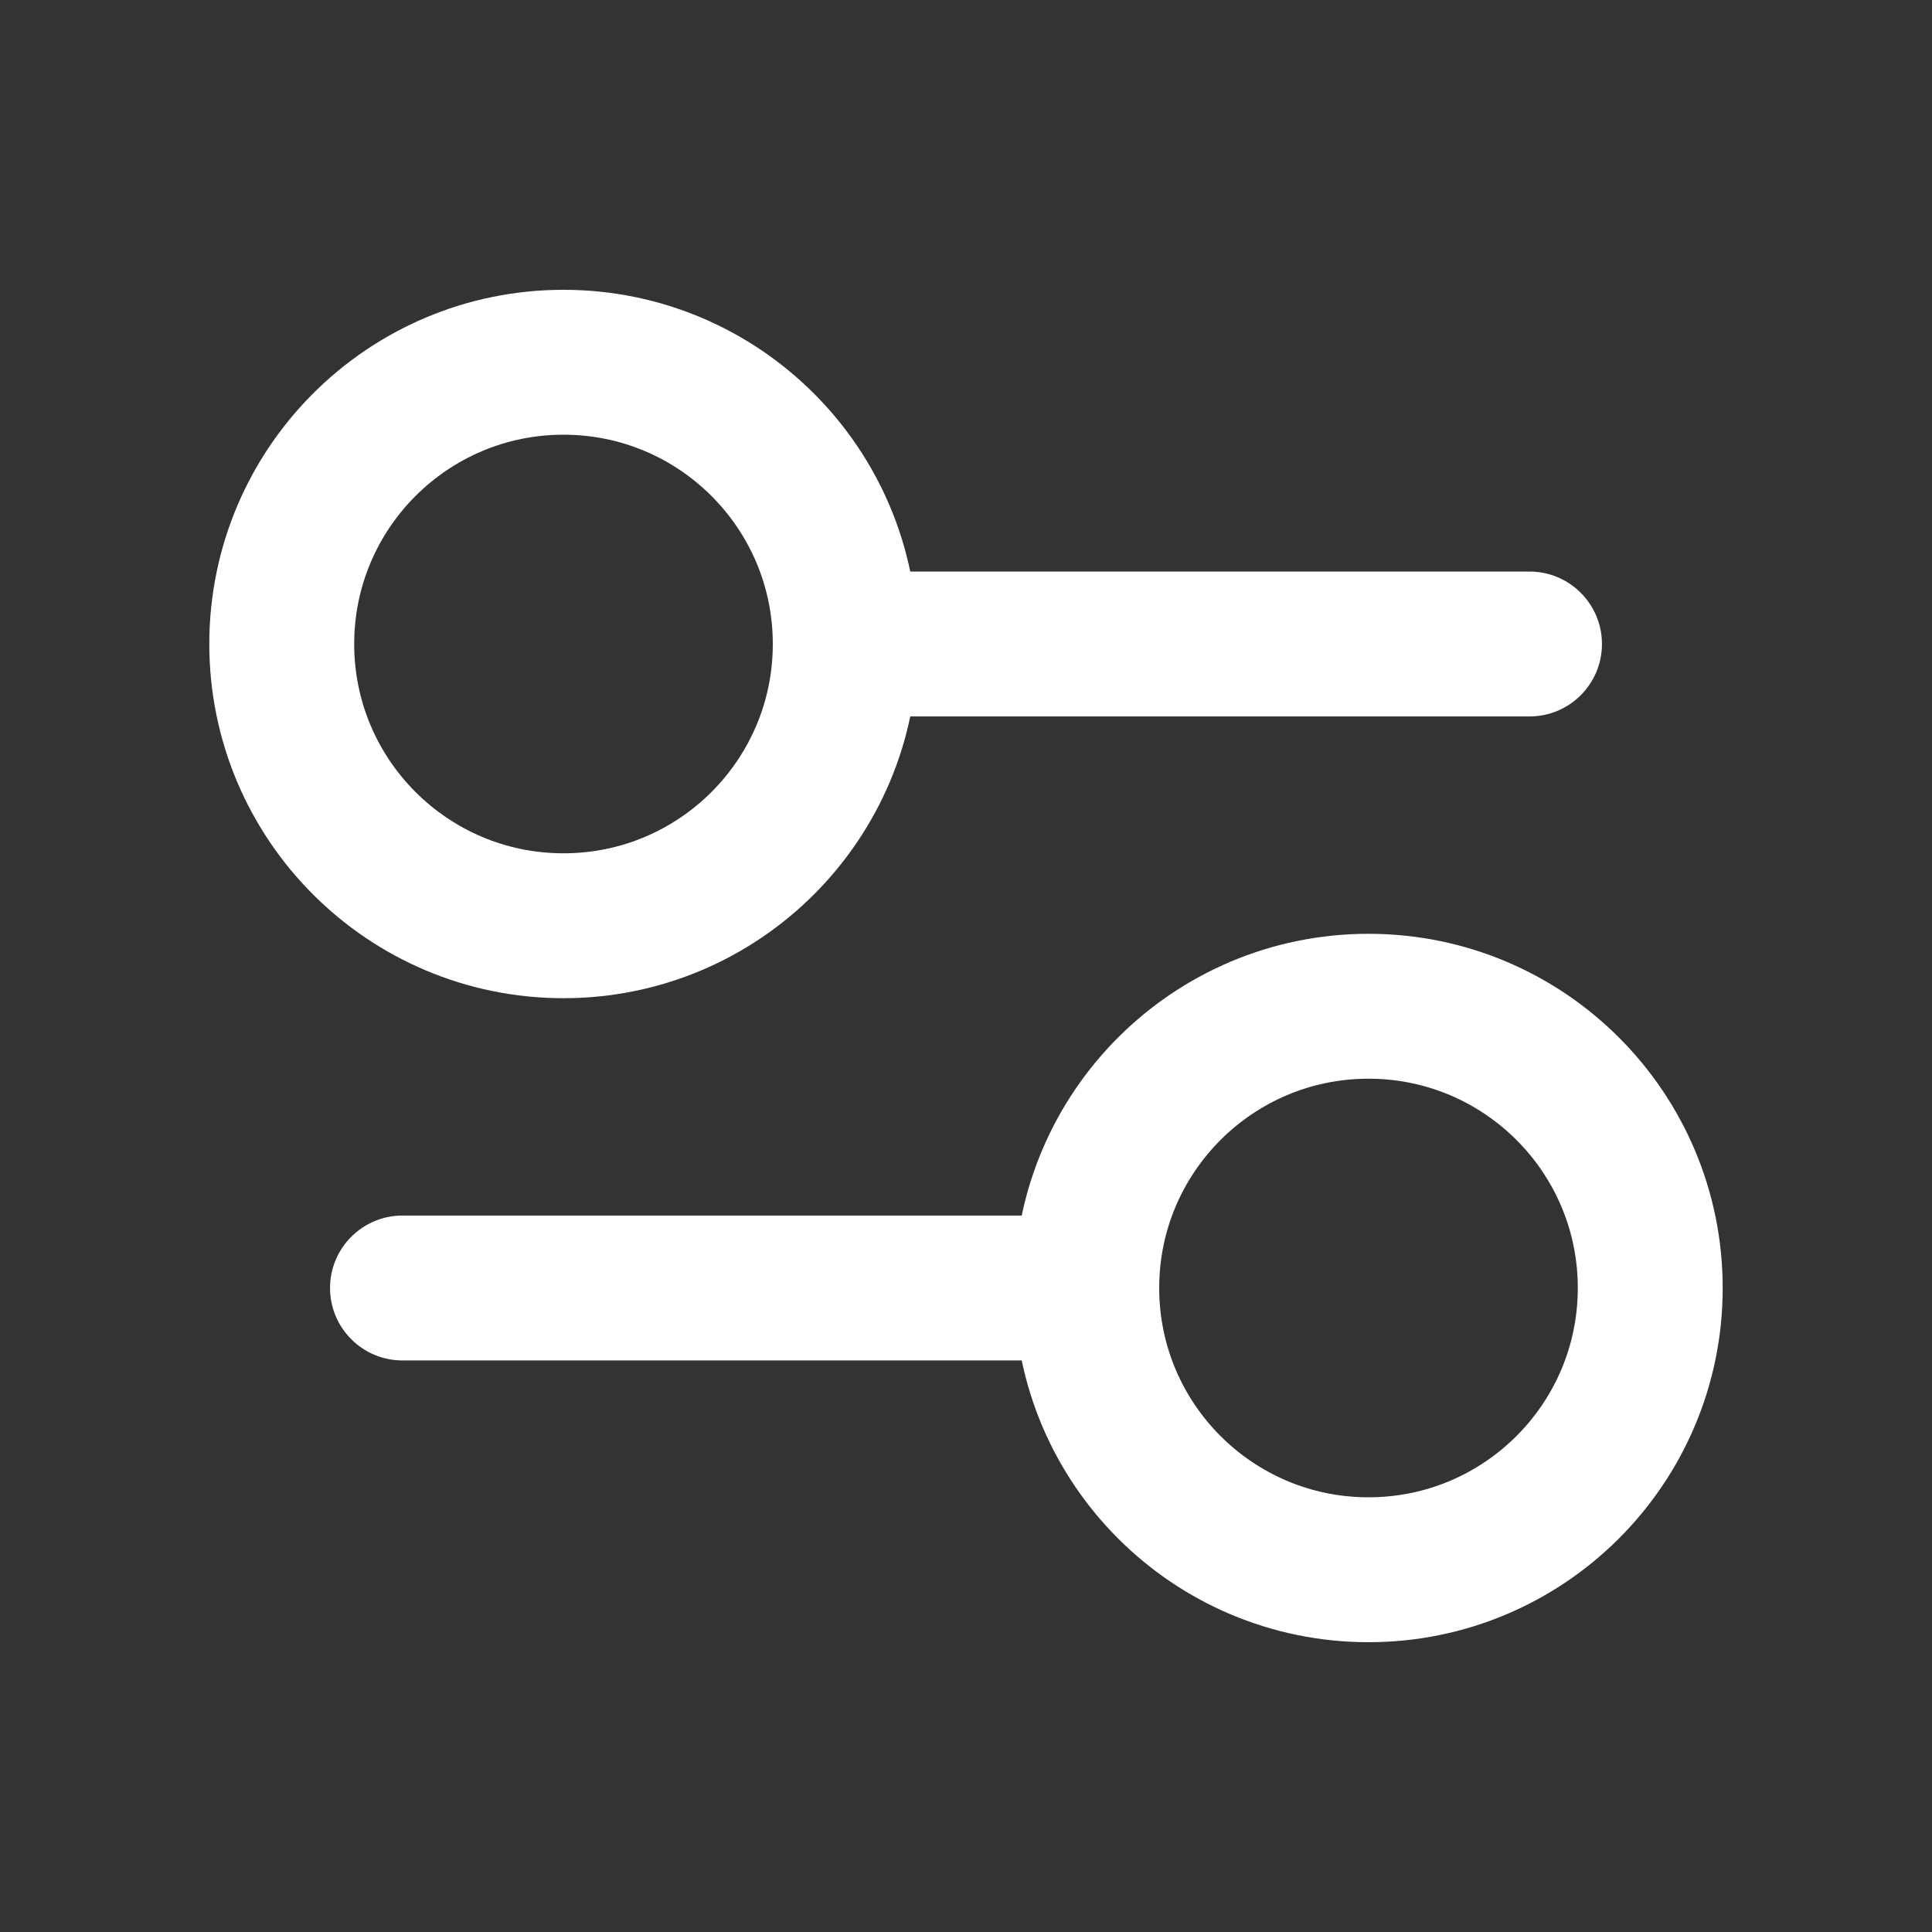 <svg width="24" height="24" viewBox="0 0 24 24" fill="none" xmlns="http://www.w3.org/2000/svg">
<rect x="0" y="0" width="24" height="24" fill="#333333" stroke="none"/>
<path d="M19 8.9C19.497 8.9 19.9 8.497 19.9 8C19.9 7.503 19.497 7.1 19 7.1V8.9ZM11 7.1C10.503 7.1 10.1 7.503 10.1 8C10.1 8.497 10.503 8.9 11 8.9V7.1ZM19 7.1H11V8.9H19V7.1Z" fill="white"/>
<path d="M13 16.9C13.497 16.9 13.9 16.497 13.9 16C13.9 15.503 13.497 15.1 13 15.1V16.9ZM5 15.1C4.503 15.1 4.1 15.503 4.1 16C4.1 16.497 4.503 16.9 5 16.9V15.1ZM13 15.1H5V16.9H13V15.1Z" fill="white"/>
<circle cx="7" cy="8" r="3.5" stroke="white" stroke-width="1.8"/>
<circle cx="17" cy="16" r="3.5" stroke="white" stroke-width="1.8"/>
</svg>

